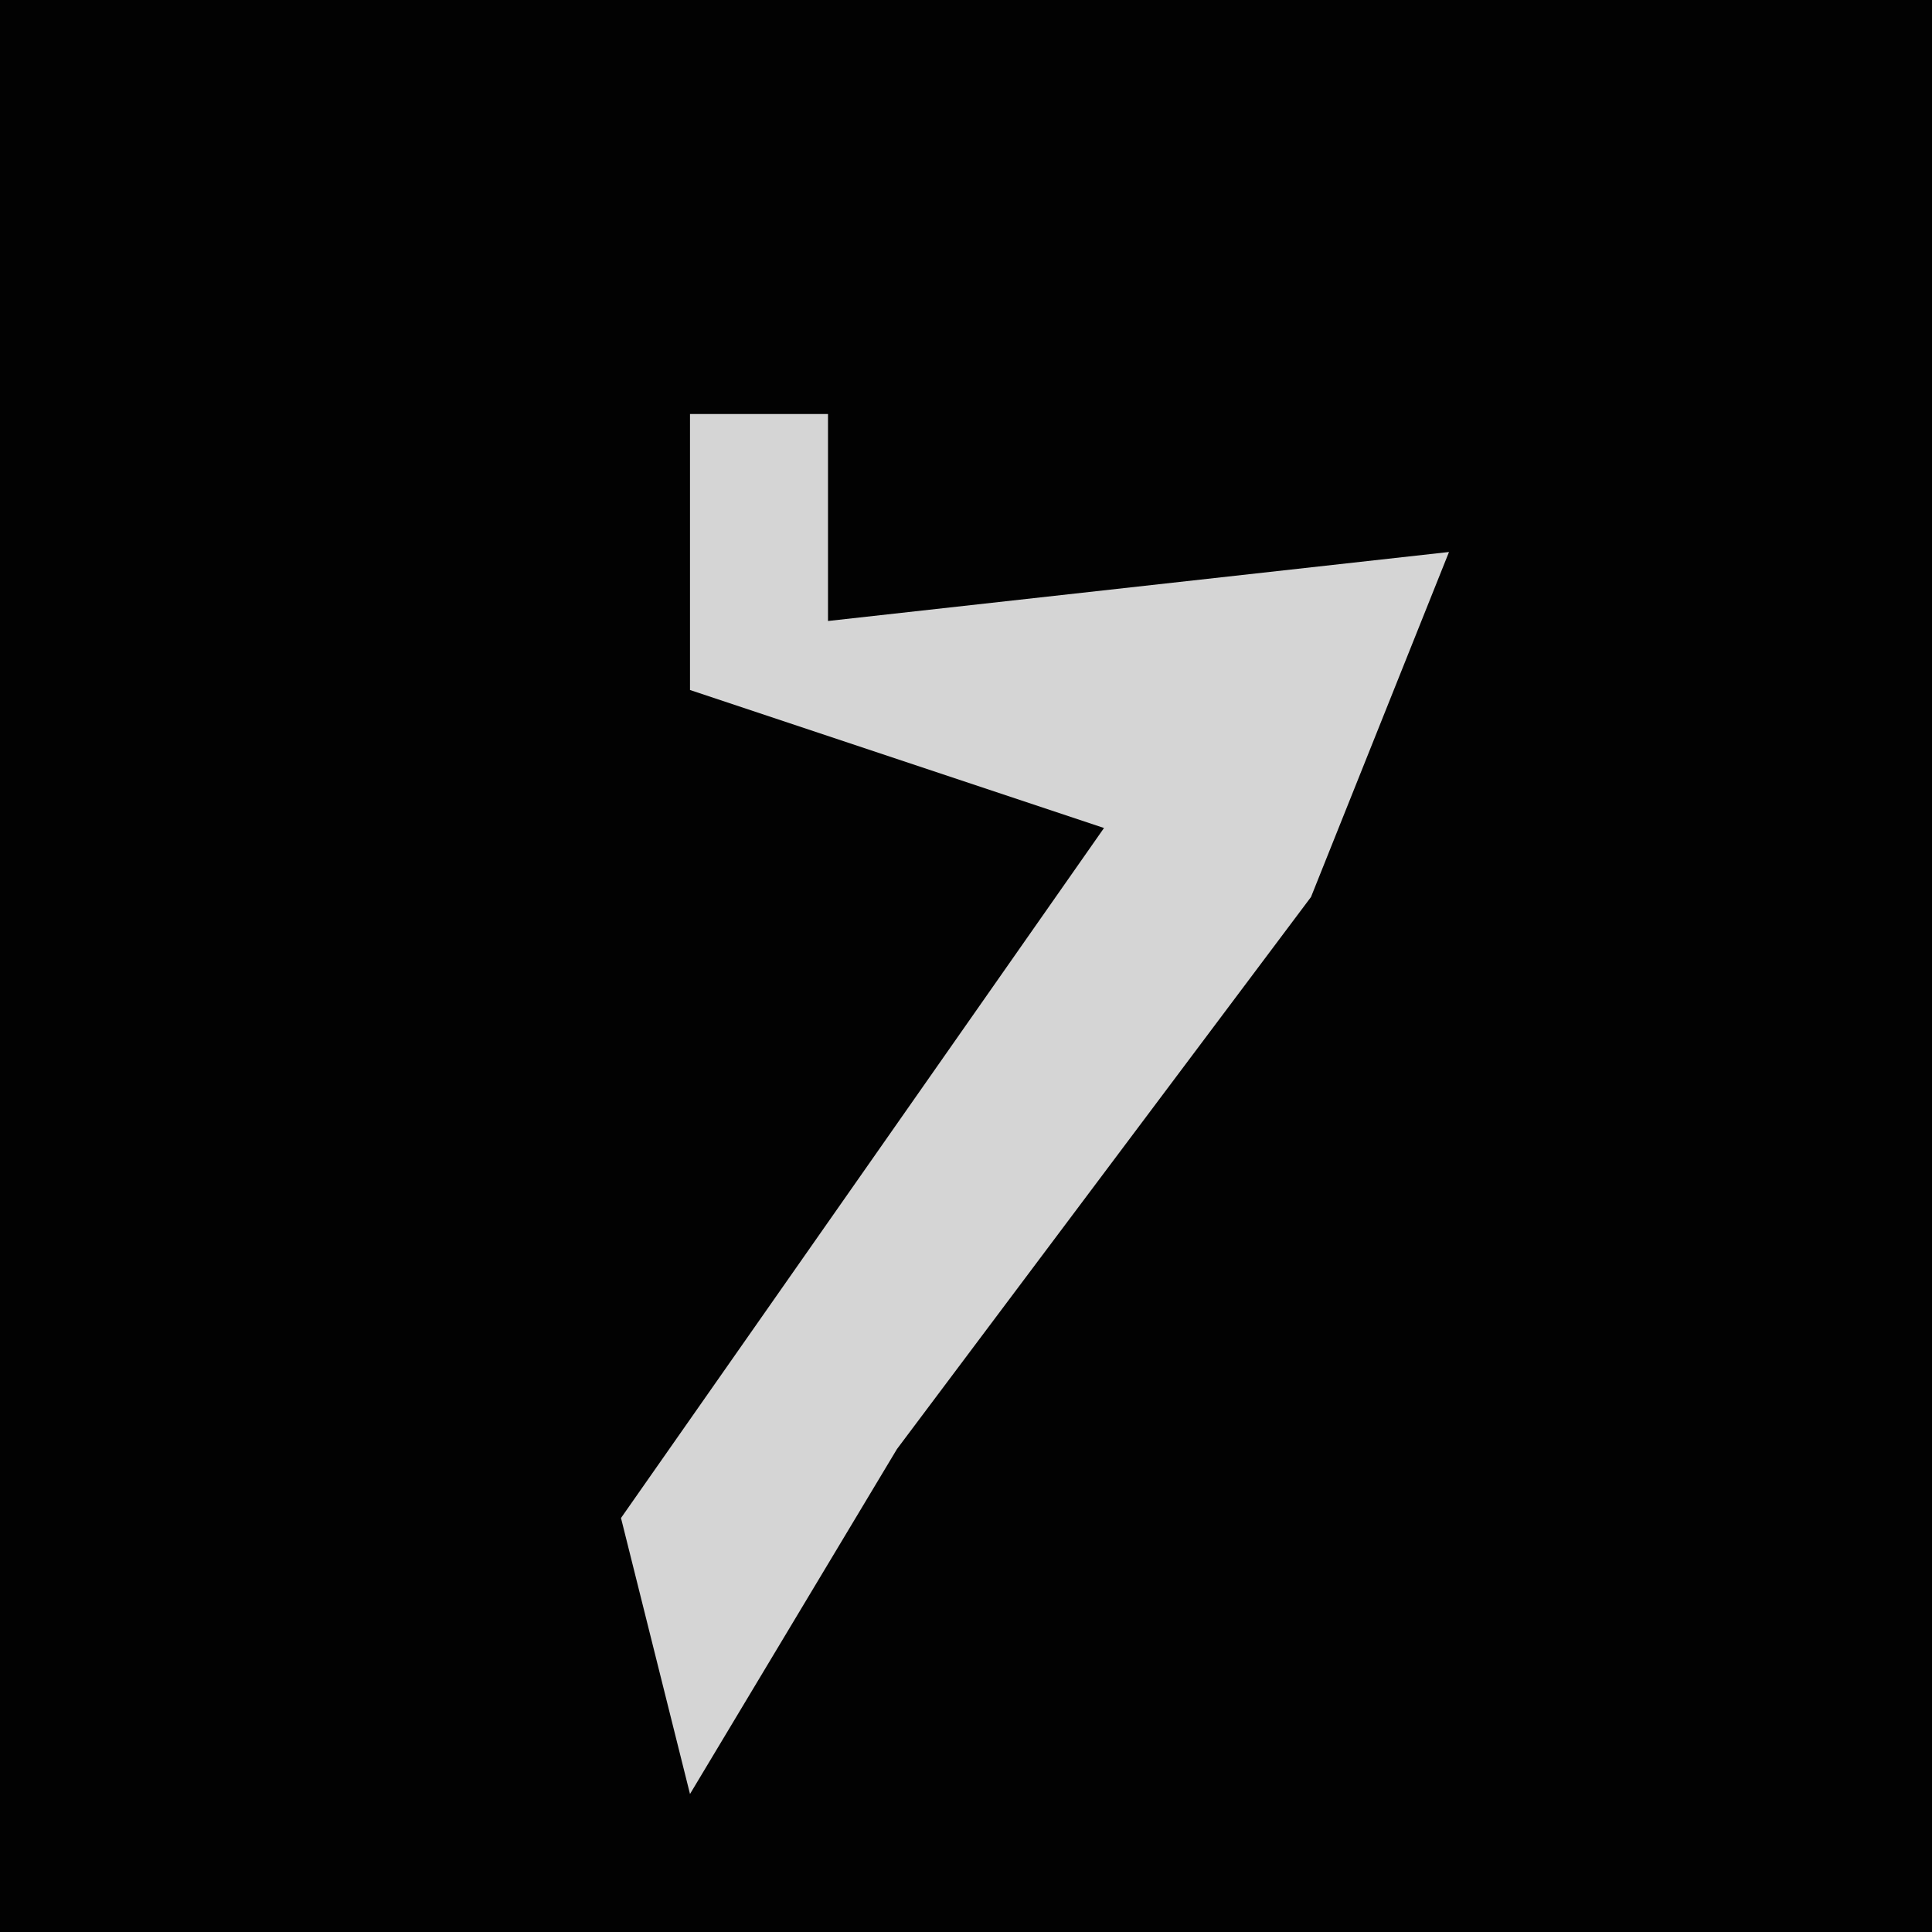 <?xml version="1.0" encoding="UTF-8"?>
<svg version="1.1" xmlns="http://www.w3.org/2000/svg" width="28" height="28">
<path d="M0,0 L28,0 L28,28 L0,28 Z " fill="#020202" transform="translate(0,0)"/>
<path d="M0,0 L2,0 L2,3 L11,2 L9,7 L3,15 L0,20 L-1,16 L6,6 L0,4 Z " fill="#D5D5D5" transform="translate(10,6)"/>
</svg>
